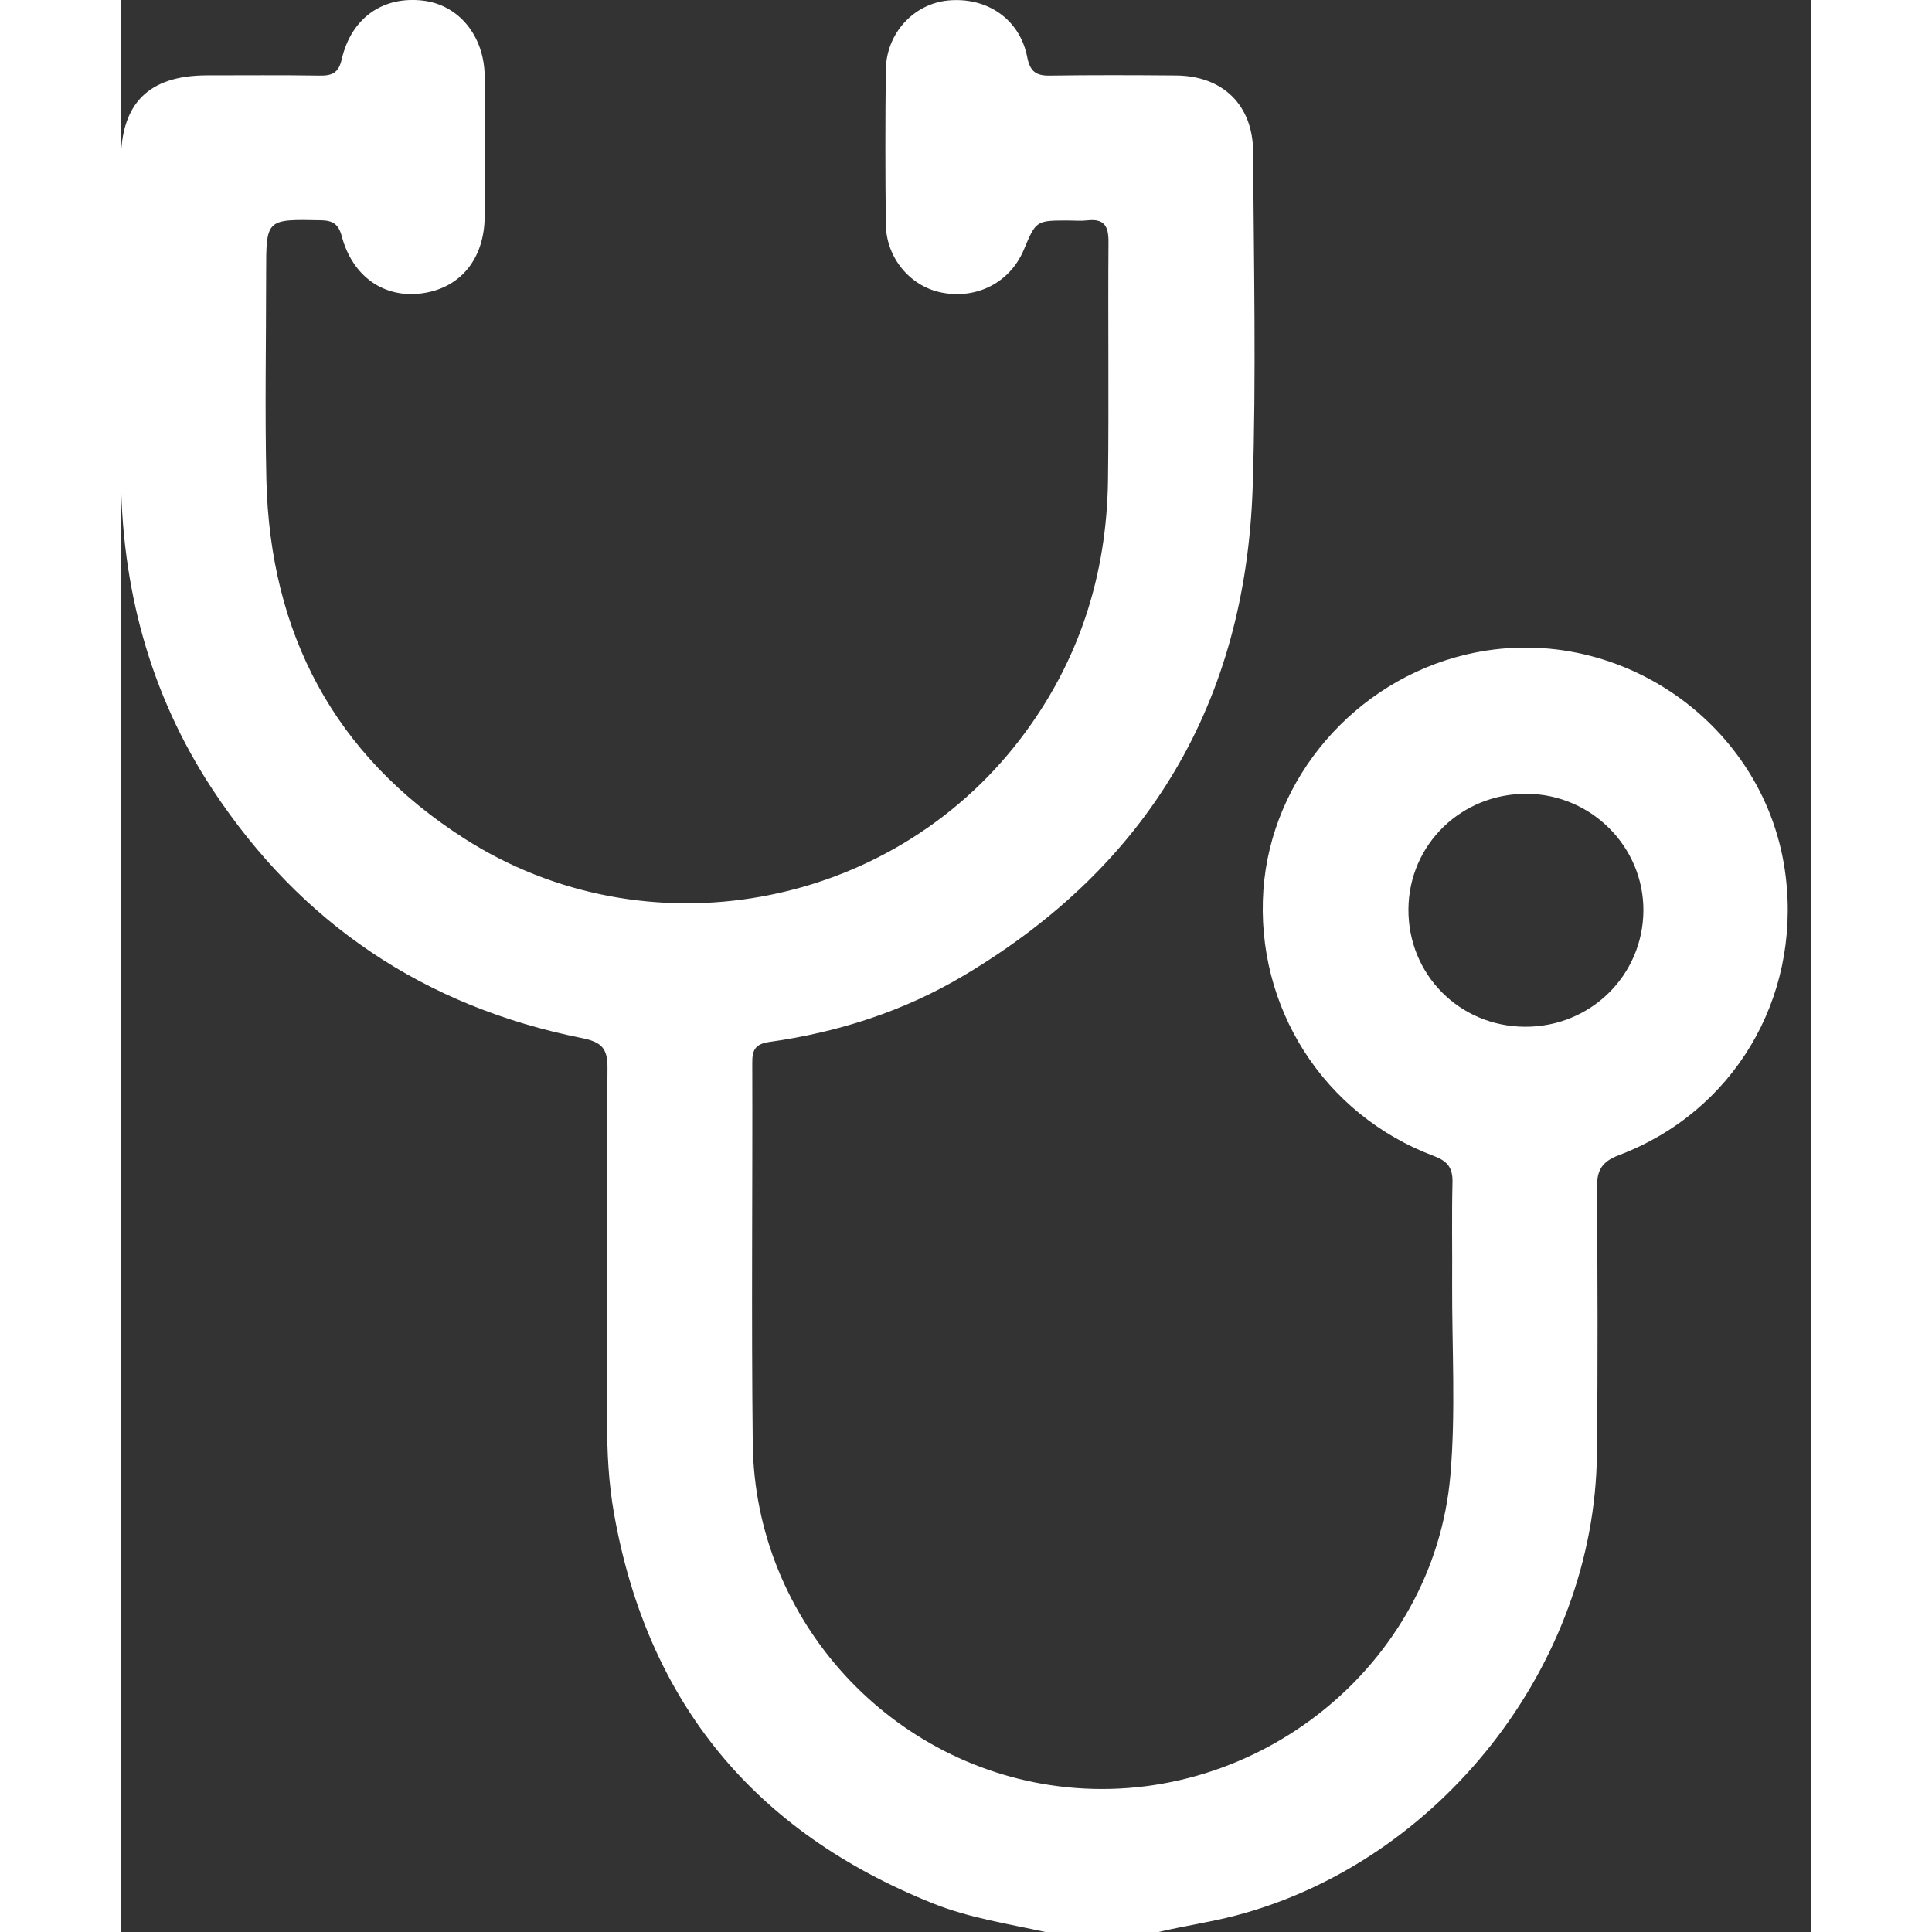 <svg class="mb-1 mr-1" width="14" height="14" viewBox="0 0 14 16" fill="none" xmlns="http://www.w3.org/2000/svg">
<rect x="0" y="0" width="14" height="16" fill="#333333" stroke="none"/>
<path d="M7.657 16C7.343 15.931 7.024 15.883 6.723 15.762C5.252 15.172 4.365 14.104 4.086 12.54C4.04 12.284 4.027 12.024 4.028 11.764C4.029 10.791 4.024 9.817 4.031 8.844C4.032 8.682 3.983 8.63 3.82 8.597C2.516 8.336 1.492 7.649 0.76 6.538C0.236 5.741 0.004 4.856 0.001 3.908C-0.001 3.049 0 2.19 0.001 1.332C0.002 0.854 0.232 0.626 0.71 0.624C1.022 0.624 1.334 0.621 1.646 0.626C1.749 0.628 1.804 0.605 1.83 0.491C1.909 0.148 2.171 -0.034 2.503 0.005C2.8 0.04 3.012 0.298 3.014 0.635C3.016 1.021 3.016 1.405 3.014 1.791C3.012 2.143 2.814 2.385 2.497 2.429C2.183 2.473 1.919 2.292 1.83 1.955C1.802 1.852 1.753 1.826 1.656 1.824C1.204 1.815 1.204 1.813 1.204 2.258C1.204 2.83 1.193 3.403 1.206 3.975C1.237 5.246 1.767 6.254 2.845 6.944C4.348 7.907 6.365 7.539 7.449 6.121C7.935 5.486 8.166 4.765 8.176 3.972C8.184 3.317 8.175 2.661 8.18 2.005C8.181 1.871 8.144 1.809 8.004 1.825C7.953 1.831 7.9 1.826 7.848 1.826C7.58 1.826 7.58 1.826 7.478 2.07C7.365 2.337 7.094 2.479 6.803 2.424C6.541 2.375 6.339 2.138 6.336 1.857C6.331 1.43 6.331 1.003 6.336 0.577C6.34 0.276 6.566 0.032 6.851 0.004C7.175 -0.027 7.446 0.159 7.507 0.473C7.53 0.59 7.578 0.628 7.693 0.626C8.042 0.621 8.391 0.622 8.739 0.625C9.127 0.628 9.376 0.869 9.378 1.259C9.383 2.186 9.404 3.113 9.374 4.038C9.315 5.812 8.514 7.167 6.985 8.077C6.489 8.373 5.944 8.549 5.371 8.629C5.255 8.646 5.229 8.695 5.23 8.801C5.233 9.852 5.222 10.904 5.234 11.955C5.251 13.422 6.383 14.652 7.835 14.801C9.413 14.962 10.873 13.791 11.011 12.223C11.057 11.696 11.024 11.162 11.026 10.631C11.028 10.35 11.022 10.069 11.029 9.788C11.031 9.669 10.985 9.615 10.876 9.574C9.962 9.231 9.395 8.341 9.463 7.369C9.529 6.443 10.22 5.64 11.14 5.421C12.386 5.125 13.639 5.996 13.789 7.263C13.91 8.274 13.355 9.208 12.406 9.567C12.26 9.622 12.224 9.698 12.225 9.841C12.231 10.575 12.233 11.309 12.225 12.043C12.206 13.79 10.924 15.42 9.233 15.864C9.021 15.919 8.806 15.95 8.594 16C8.282 16 7.97 16 7.657 16ZM11.629 8.503C12.171 8.506 12.607 8.078 12.61 7.541C12.612 7.013 12.18 6.579 11.648 6.574C11.104 6.569 10.668 6.993 10.664 7.529C10.66 8.07 11.087 8.501 11.629 8.503Z" fill="white"></path>
</svg>